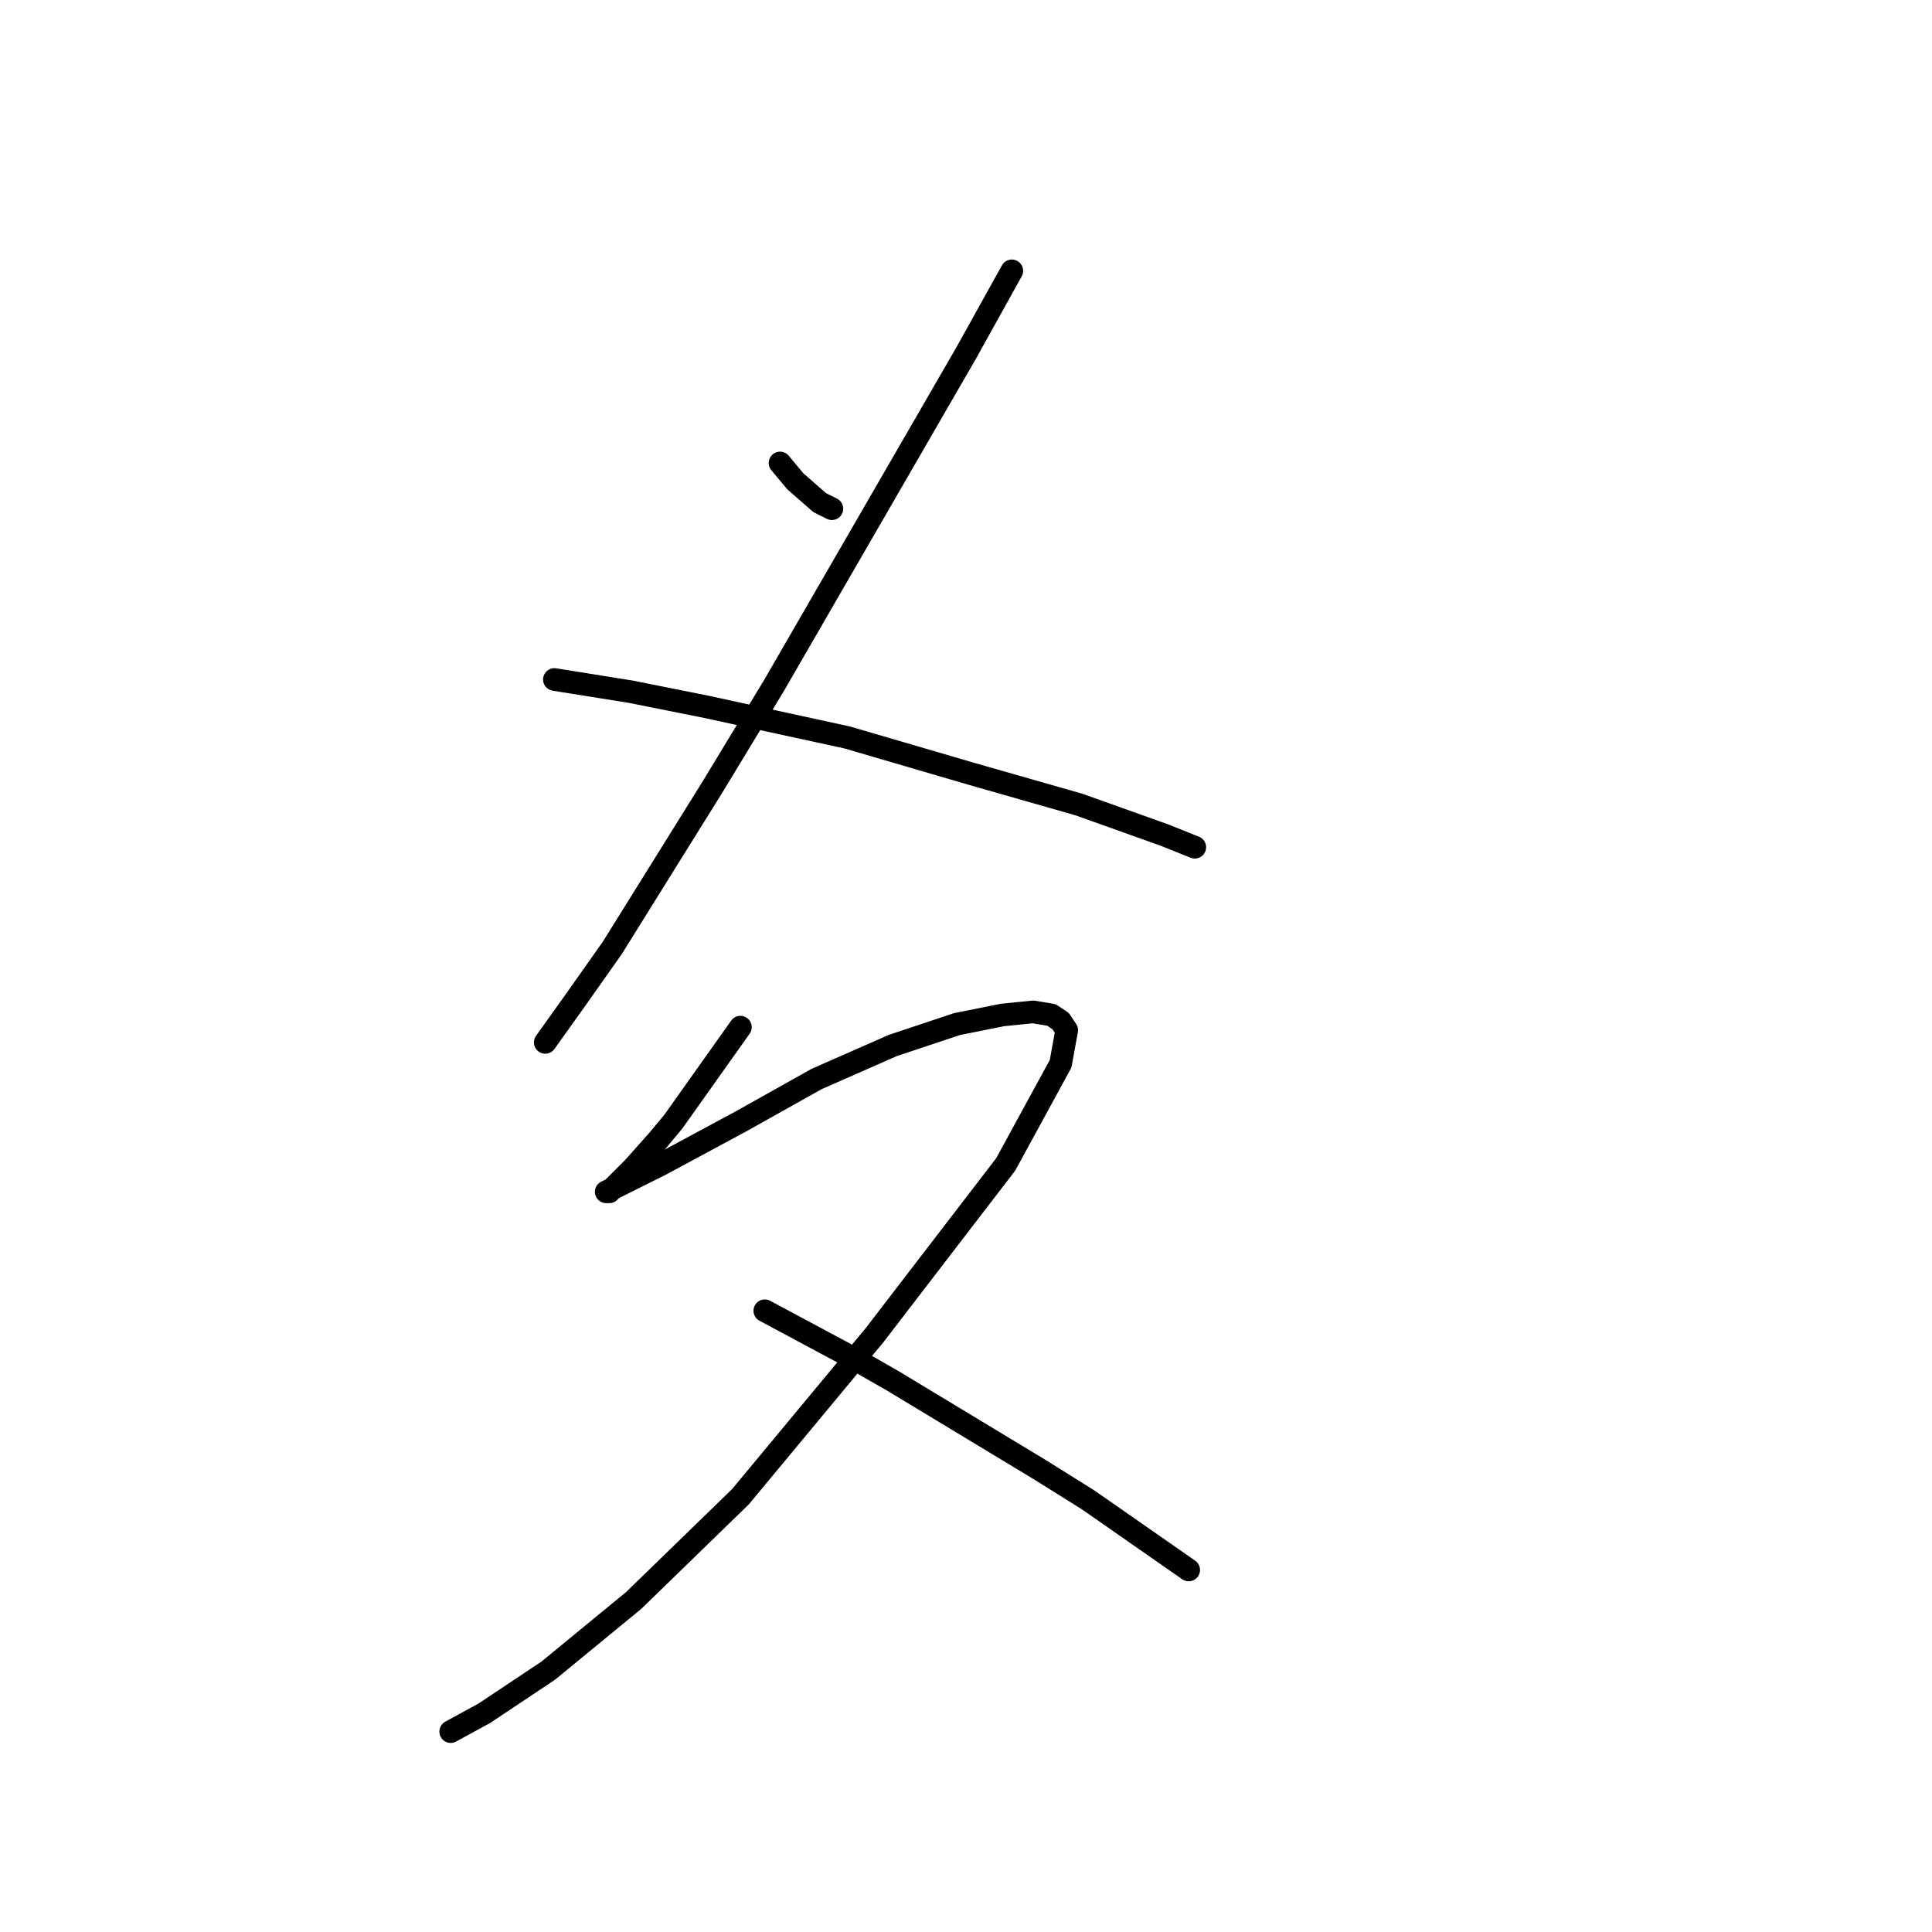 <?xml version="1.0" standalone="no"?>
    <svg width="256" height="256" xmlns="http://www.w3.org/2000/svg" version="1.1">
    <polyline stroke="black" stroke-width="3" stroke-linecap="round" fill="transparent" stroke-linejoin="round" points="103.361 61.347 105.381 63.772 108.614 66.6 110.23 67.408 110.23 67.408 " />
        <polyline stroke="black" stroke-width="3" stroke-linecap="round" fill="transparent" stroke-linejoin="round" points="134.071 35.89 128.01 46.8 102.553 90.845 94.471 104.18 81.136 125.596 76.287 132.466 72.247 138.123 72.247 138.123 " />
        <polyline stroke="black" stroke-width="3" stroke-linecap="round" fill="transparent" stroke-linejoin="round" points="73.459 90.037 83.561 91.653 93.663 93.674 112.251 97.715 128.818 102.564 142.961 106.604 154.275 110.645 158.316 112.262 158.316 112.262 " />
        <polyline stroke="black" stroke-width="3" stroke-linecap="round" fill="transparent" stroke-linejoin="round" points="98.108 136.103 89.218 148.629 87.198 151.054 83.965 154.69 81.945 156.711 80.732 157.923 80.328 157.923 81.136 157.519 87.602 154.286 98.108 148.629 108.21 142.972 118.312 138.527 126.798 135.698 132.859 134.486 136.9 134.082 139.324 134.486 140.537 135.294 141.345 136.507 140.537 140.952 133.263 154.286 115.887 176.915 98.108 198.331 83.965 212.07 72.651 221.364 64.165 227.021 59.72 229.446 59.72 229.446 " />
        <polyline stroke="black" stroke-width="3" stroke-linecap="round" fill="transparent" stroke-linejoin="round" points="101.341 173.682 112.655 179.743 118.312 182.976 137.708 194.694 144.173 198.735 157.508 208.029 157.508 208.029 " />
        </svg>